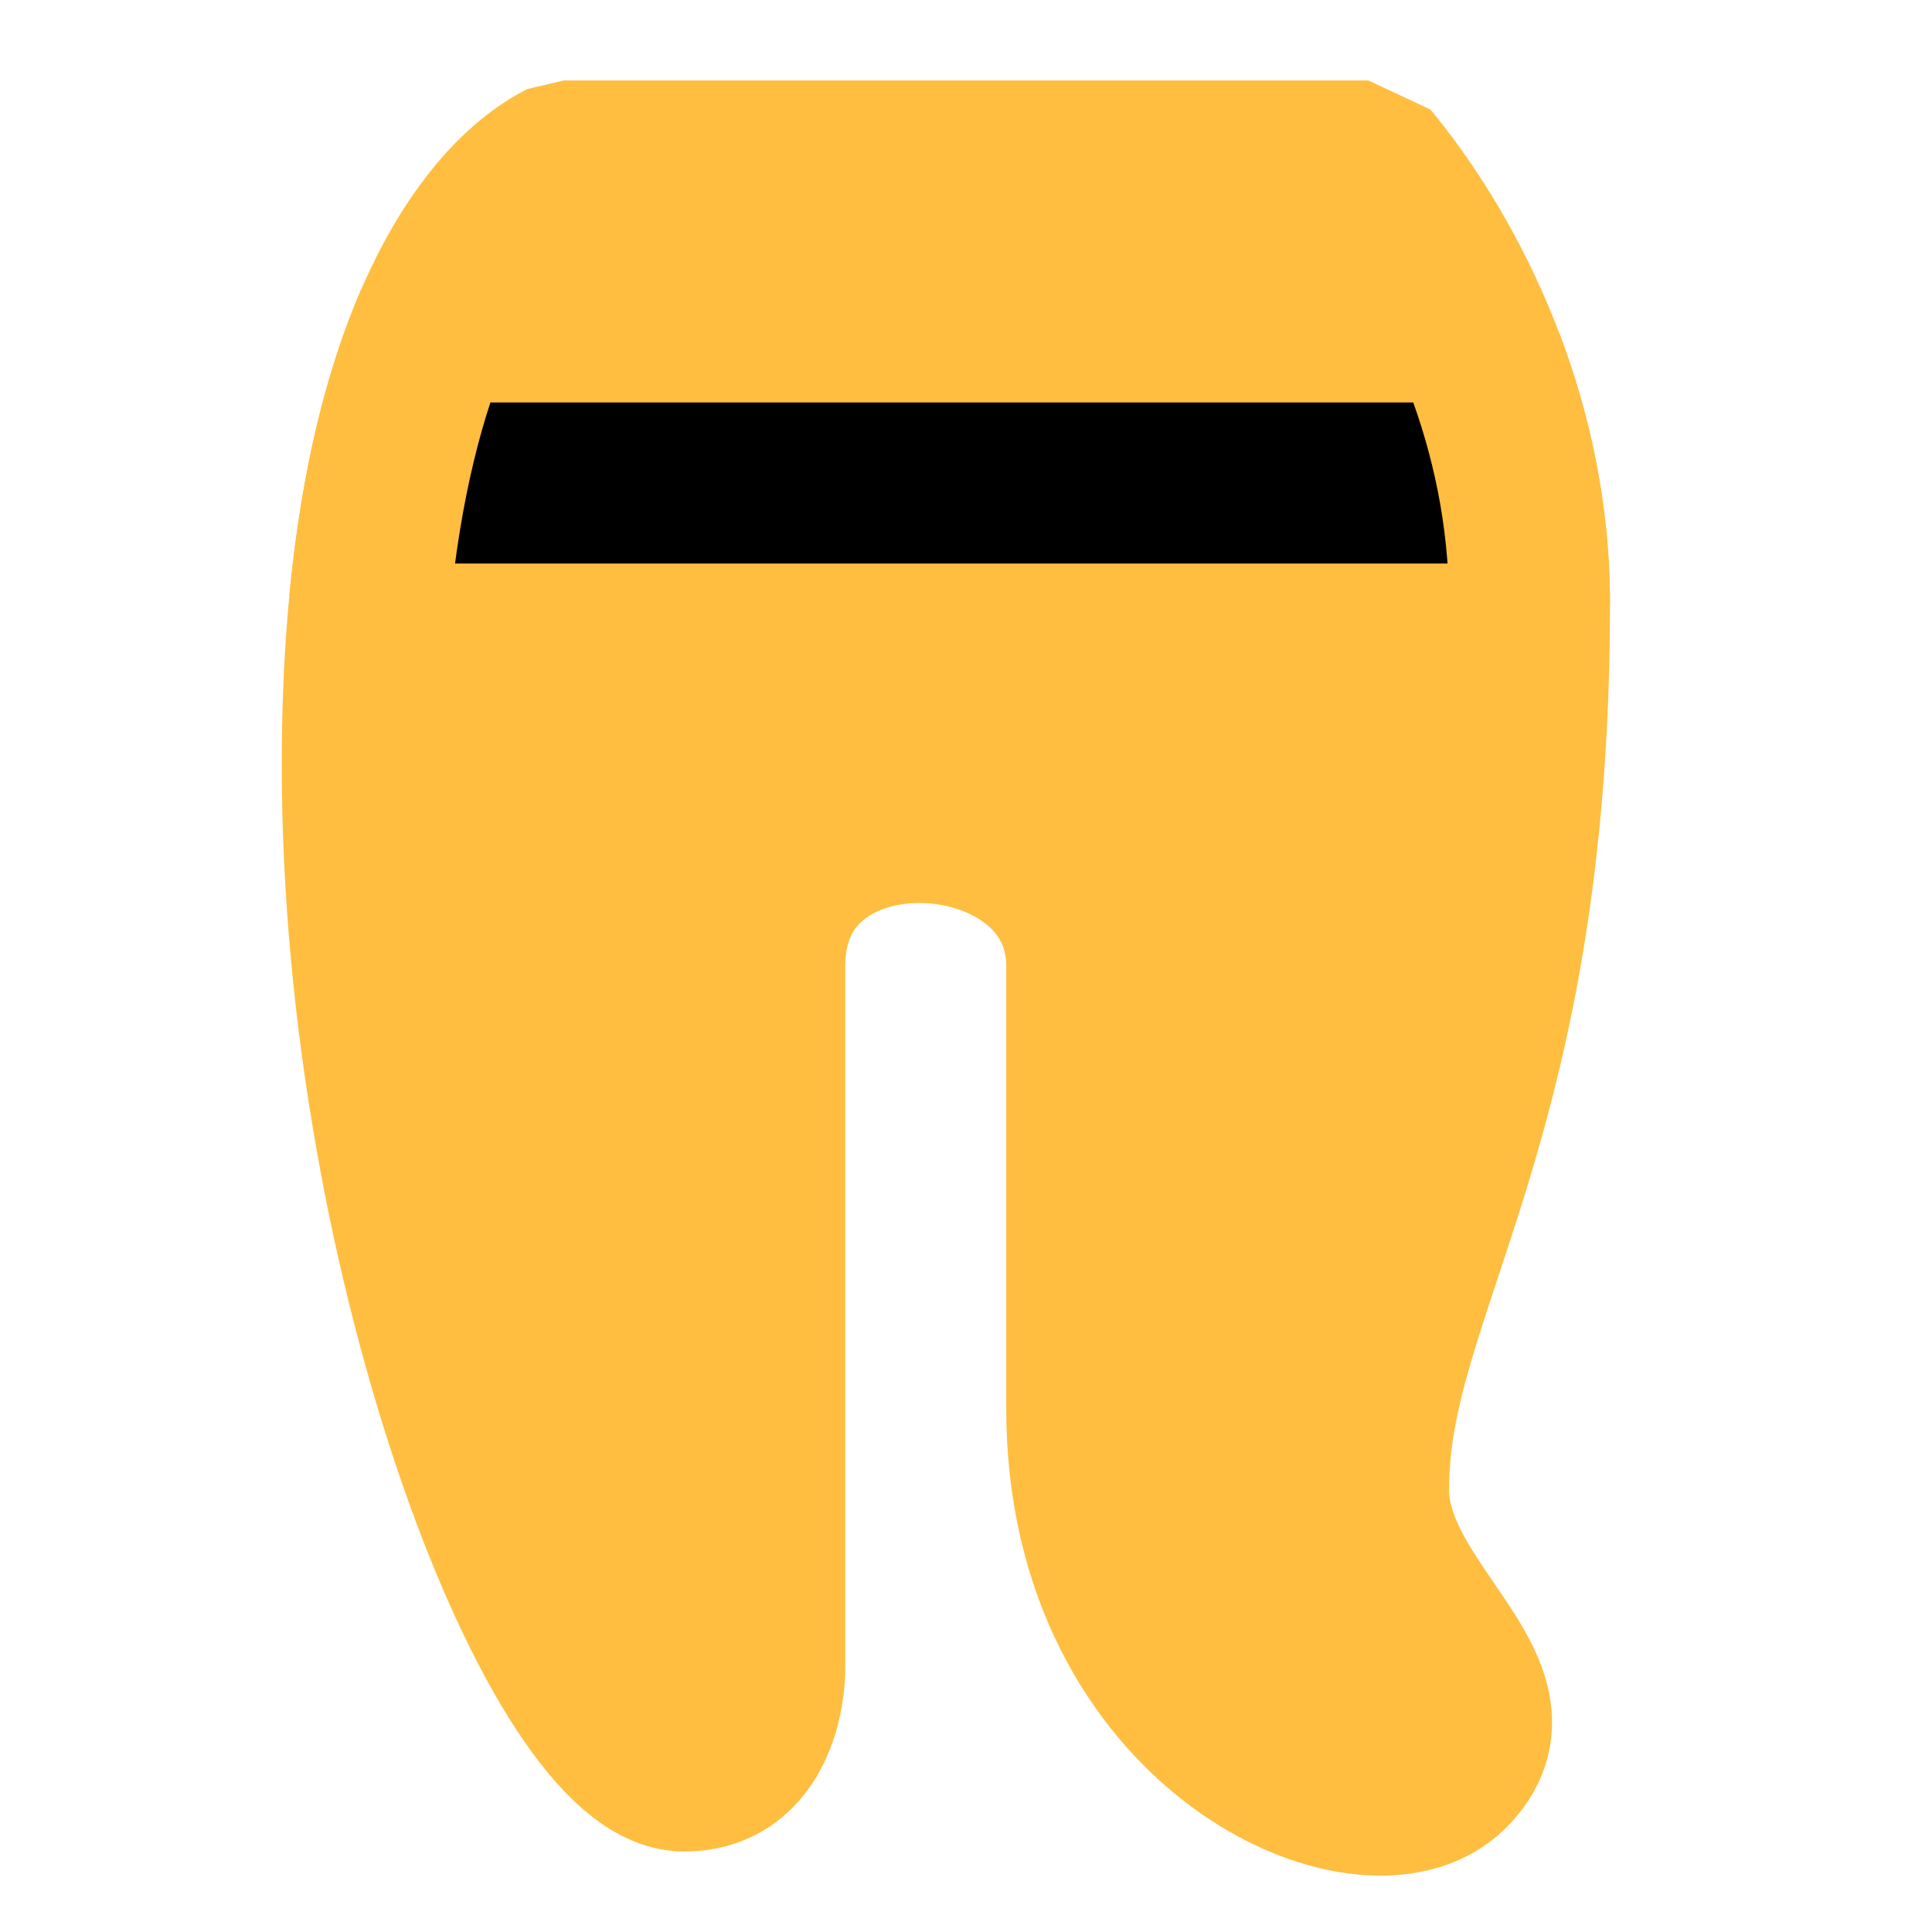 <?xml version="1.0" encoding="UTF-8"?><svg width="24" height="24" viewBox="0 0 48 48" fill="none" xmlns="http://www.w3.org/2000/svg"><path d="M34 4H14C12 5 9 9 9 19C9 31.5 14 44 17 44C19 44 19 41.5 19 41.5V24C19 19 27 19.5 27 24V35C27 43 34 46 36 44C38 42 34 40 34 37C34 32 38 28 38 15C38 10 35.667 6 34 4Z" fill="#ffbe40" stroke="#ffbe40" stroke-width="4" stroke-linejoin="bevel"/><path d="M10 12H37" stroke="#000" stroke-width="4" stroke-linecap="butt" stroke-linejoin="bevel"/><path d="M10.803 8C10.071 9.696 9.465 11.981 9.179 15" stroke="#ffbe40" stroke-width="4" stroke-linejoin="bevel"/><path d="M37.999 15C37.999 12.772 37.536 10.742 36.875 9" stroke="#ffbe40" stroke-width="4" stroke-linejoin="bevel"/></svg>